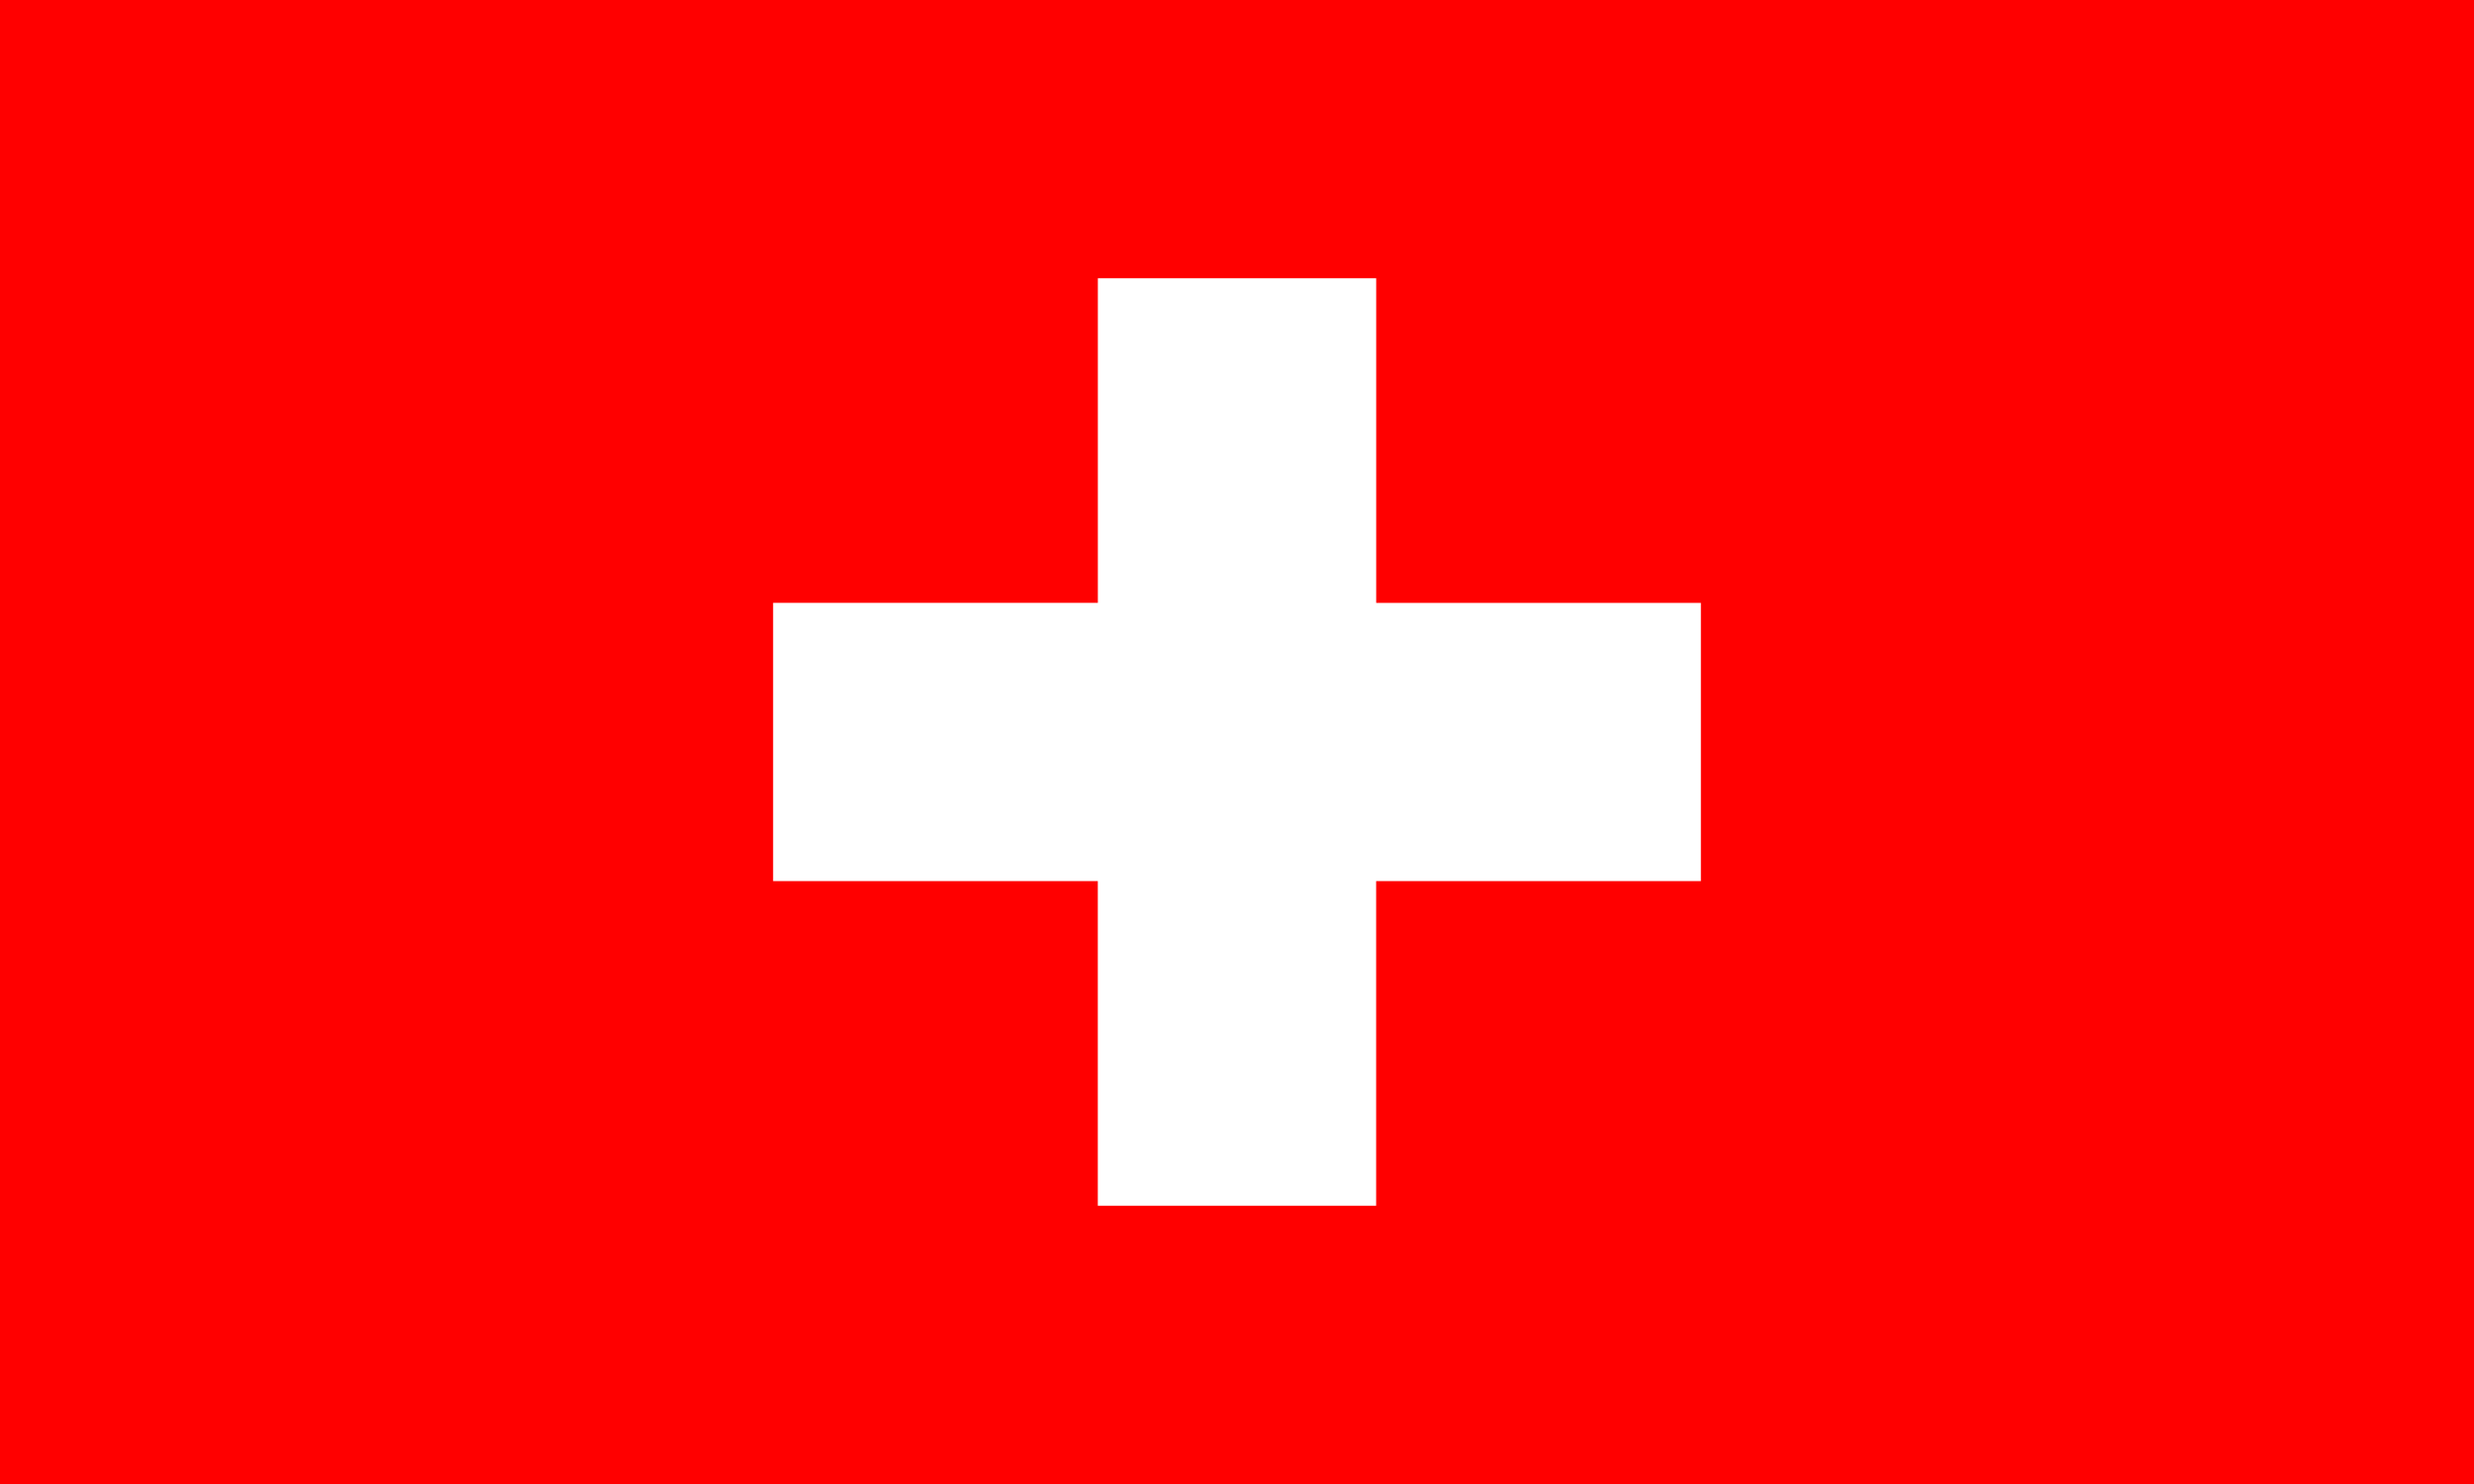 <svg xmlns="http://www.w3.org/2000/svg" style="cursor:pointer" width="100%" viewBox="0 0 50 30"><path id="path2" d="M0 0h500v300H0z" fill="#cd212a" stroke-width=".462"/><path id="path2" fill="red" d="M0 0h50v30H0z" stroke-width="1.21"/><path id="path4" fill="#fff" d="M22.188 5.625h5.625v6.563h6.562v5.624h-6.563v6.563h-5.625v-6.563h-6.562v-5.625h6.563z" stroke-width=".938"/></svg>
